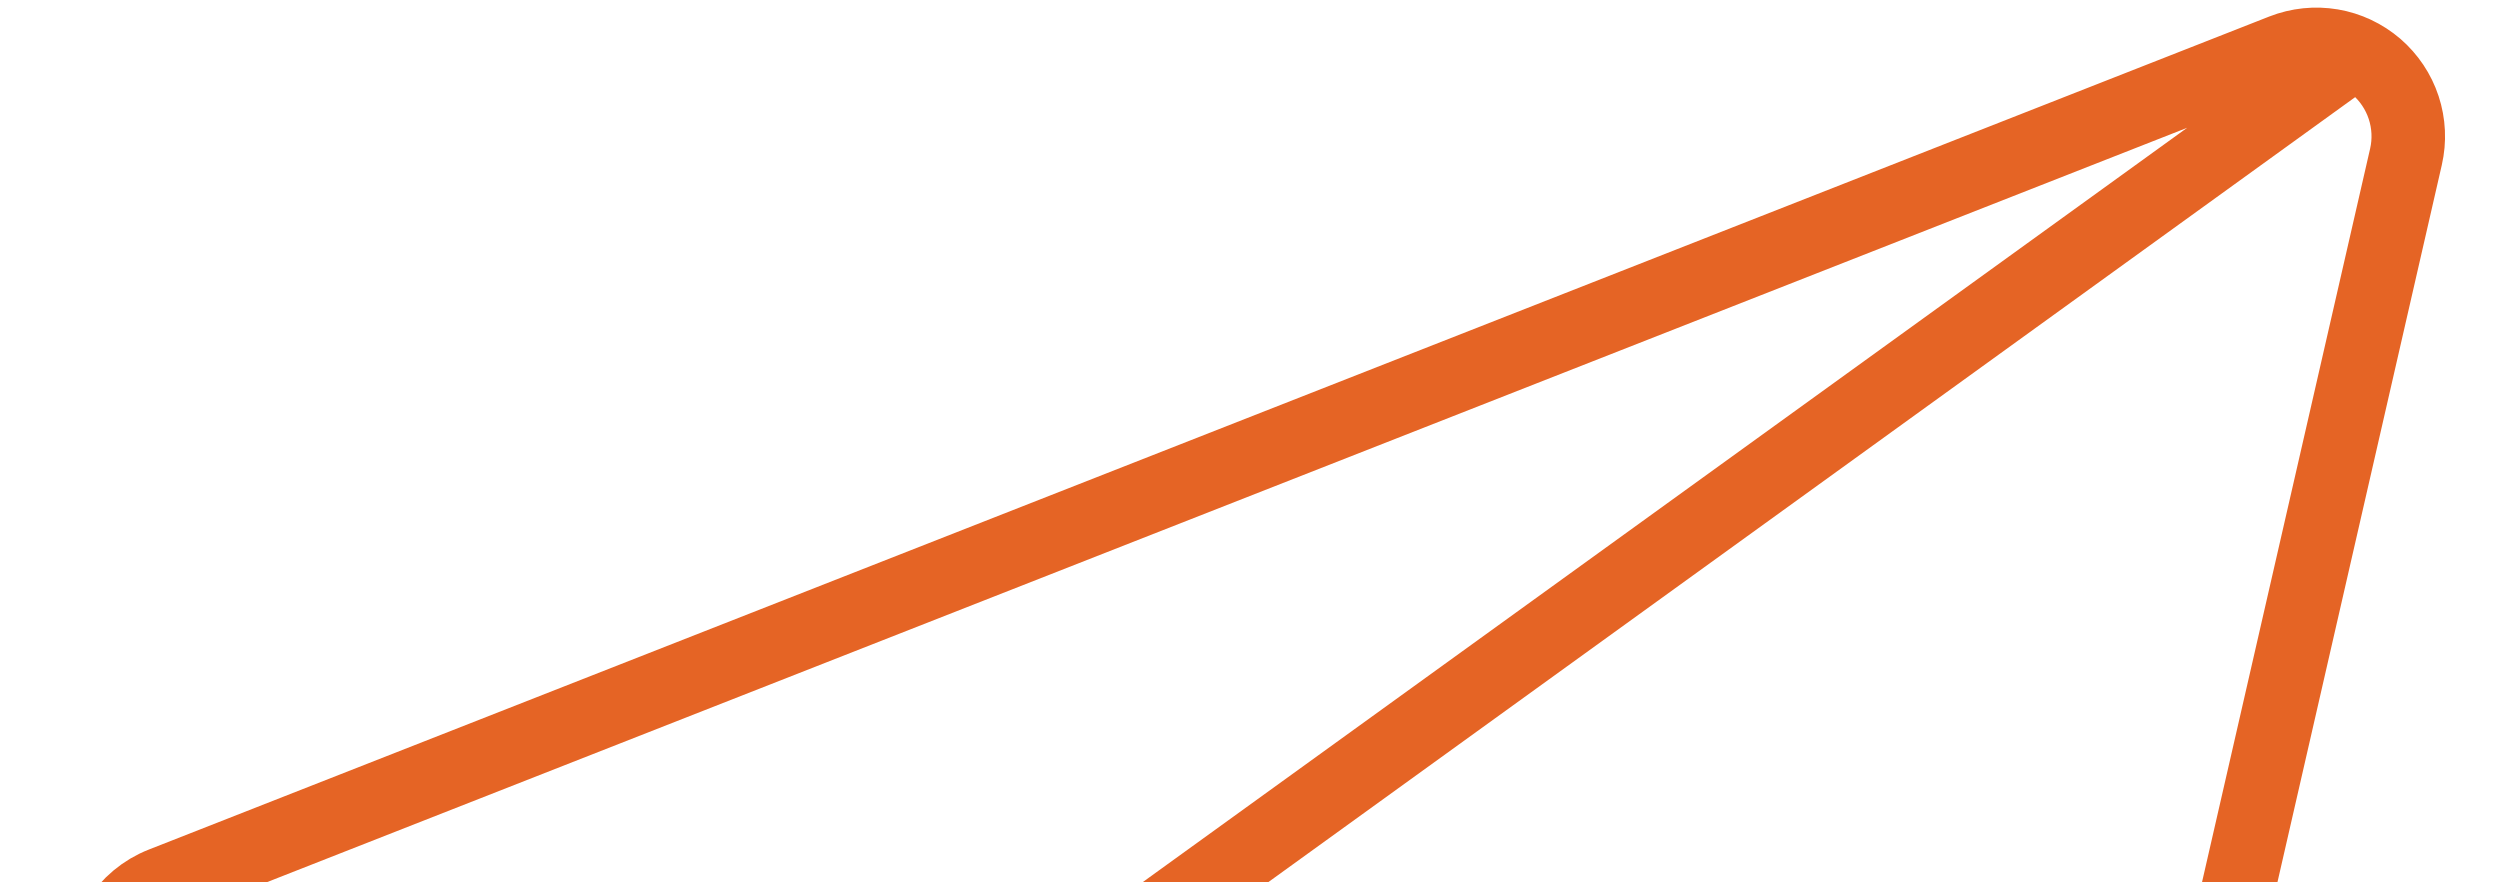 <svg width="34" height="12" viewBox="0 0 34 12" fill="none" xmlns="http://www.w3.org/2000/svg">
<path d="M10.75 16.074L24.799 28.437C24.962 28.581 25.159 28.679 25.371 28.723C25.583 28.767 25.803 28.755 26.009 28.689C26.215 28.622 26.4 28.503 26.547 28.344C26.693 28.184 26.795 27.989 26.844 27.778L32.721 2.133C32.772 1.911 32.761 1.679 32.69 1.463C32.619 1.247 32.49 1.055 32.318 0.906C32.145 0.758 31.936 0.659 31.712 0.621C31.487 0.583 31.257 0.607 31.045 0.69L2.208 12.019C1.957 12.117 1.744 12.295 1.602 12.524C1.46 12.754 1.396 13.024 1.42 13.293C1.444 13.562 1.554 13.816 1.735 14.017C1.915 14.218 2.155 14.355 2.42 14.408L10.75 16.074ZM10.75 16.074L10.75 26.247C10.75 26.495 10.823 26.736 10.96 26.942C11.098 27.148 11.293 27.308 11.521 27.402C11.75 27.497 12.001 27.522 12.244 27.474C12.486 27.425 12.709 27.306 12.884 27.131L17.767 22.248M10.75 16.074L32.017 0.714" stroke="#E56425" stroke-linecap="round" stroke-linejoin="round"/>
</svg>
